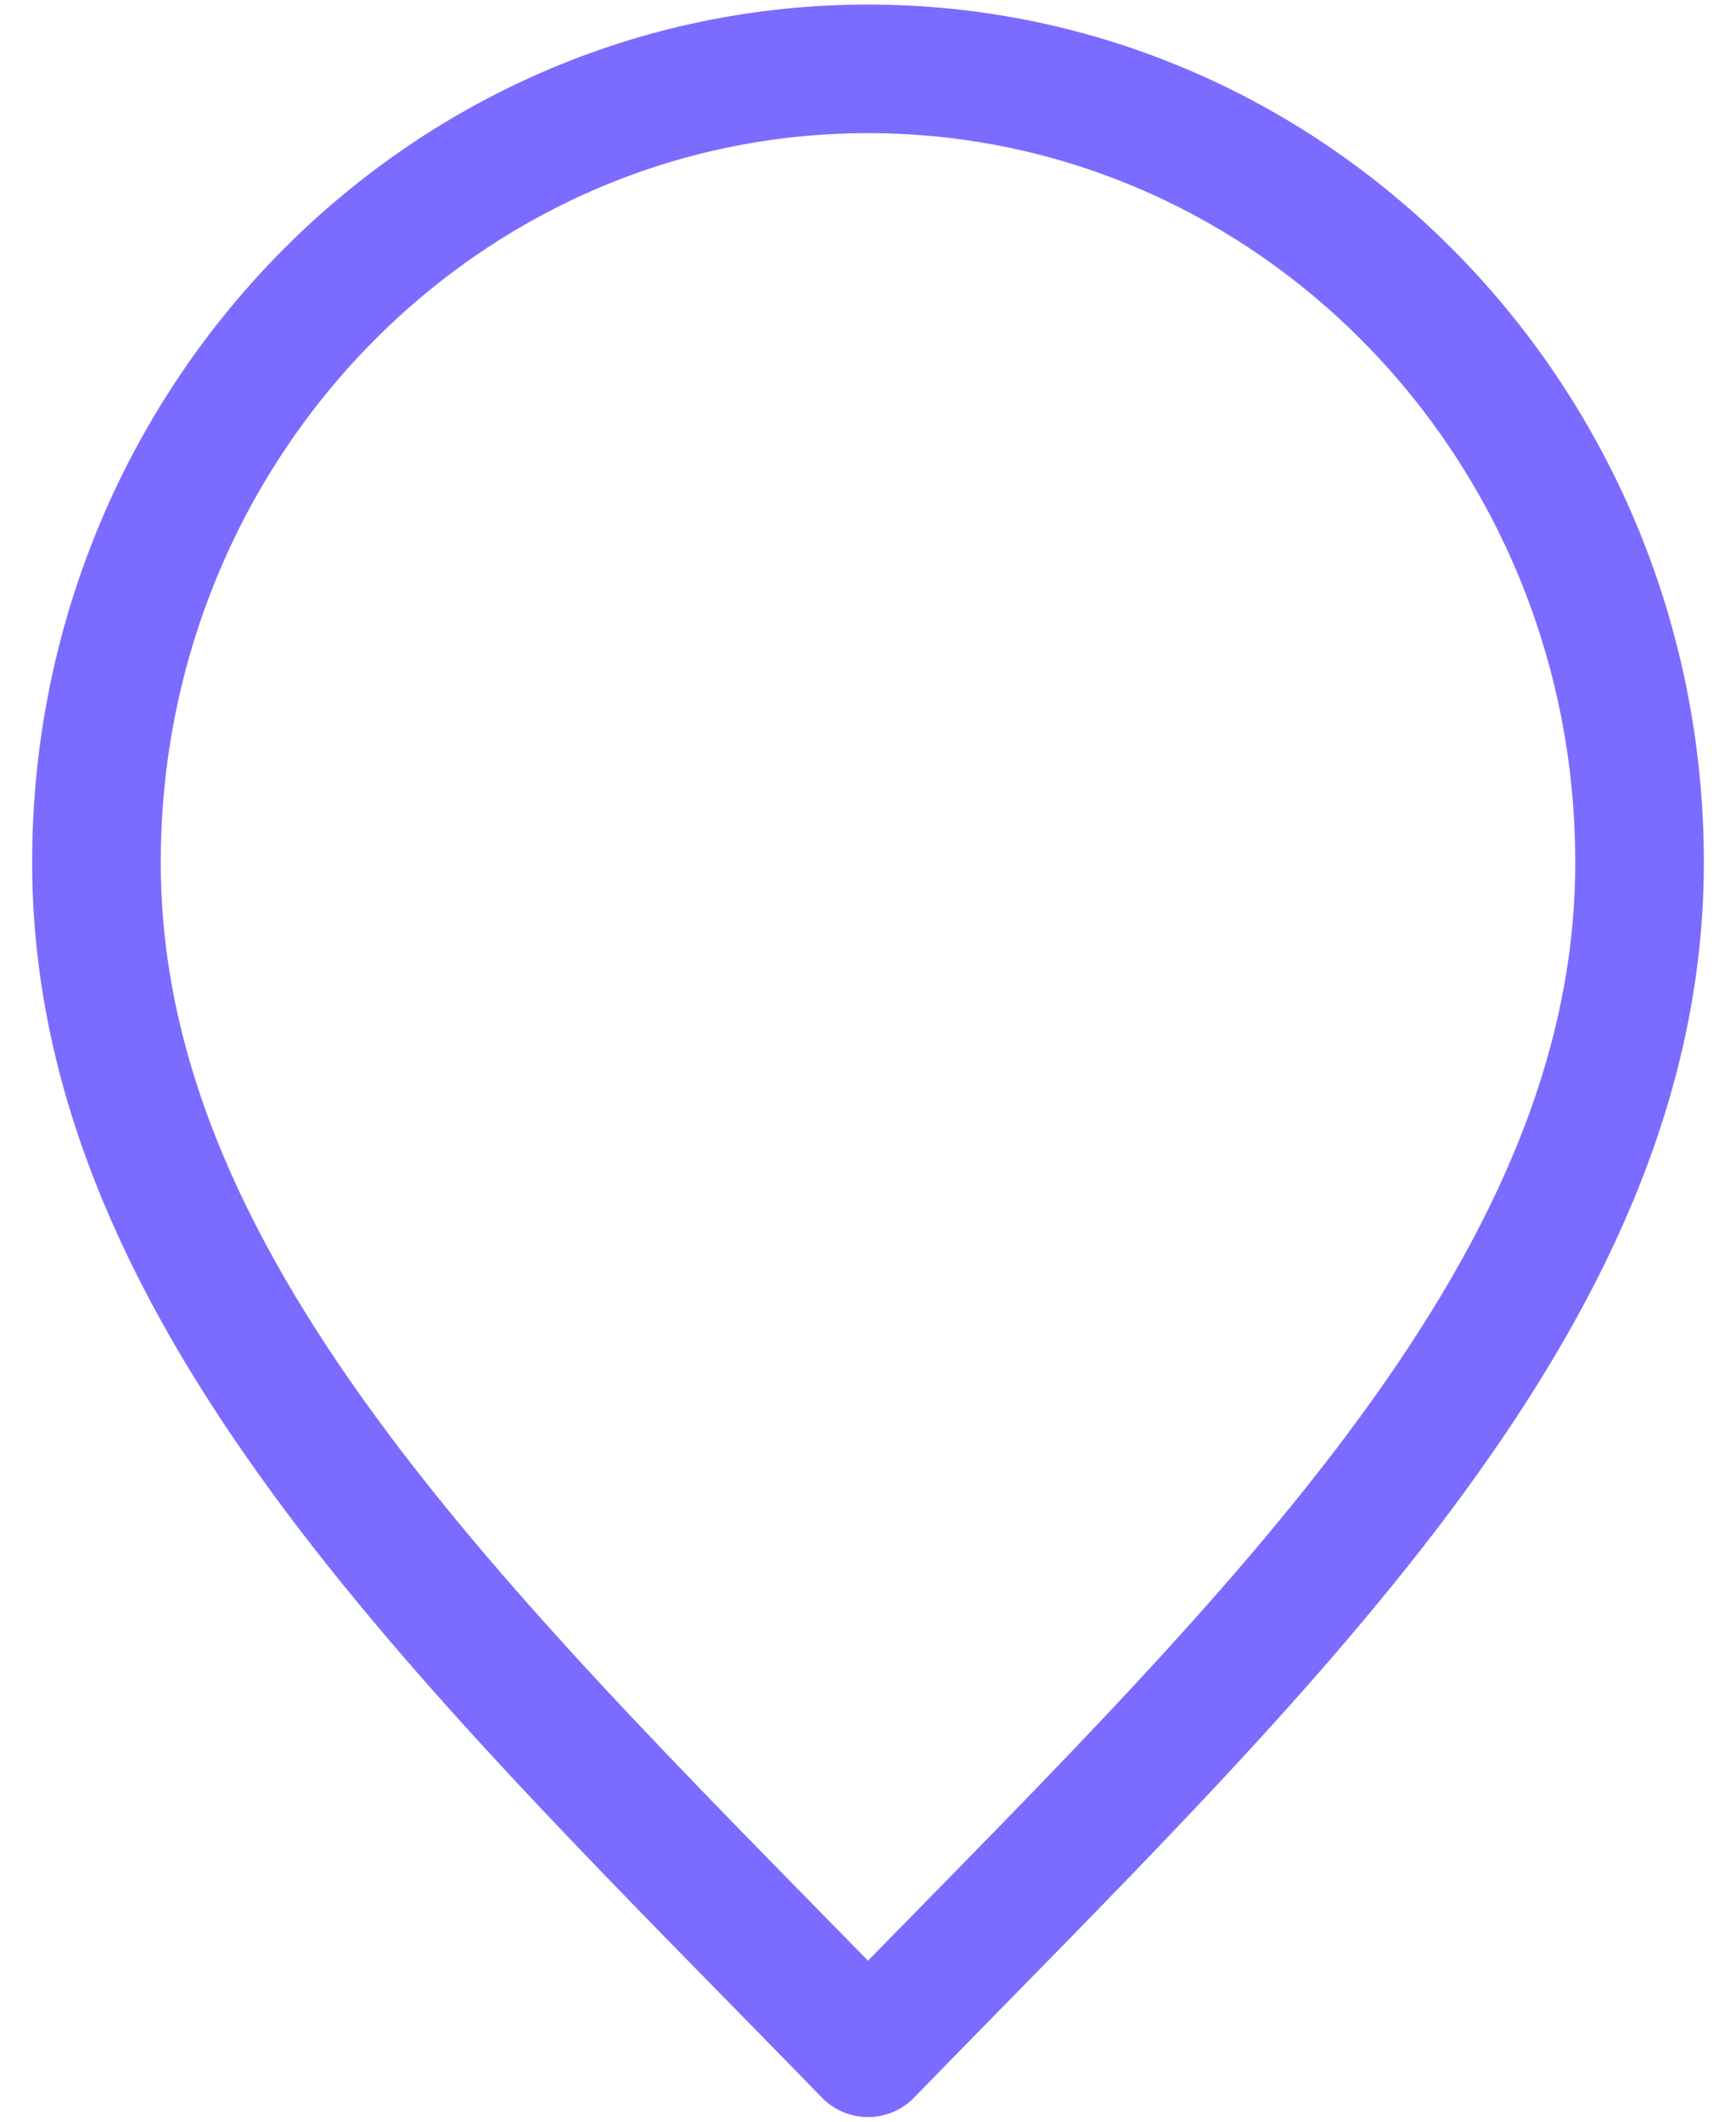 <?xml version="1.0" encoding="UTF-8" standalone="no"?><svg width='27' height='33' viewBox='0 0 27 33' fill='none' xmlns='http://www.w3.org/2000/svg'>
<path d='M13.5 31.928C19.5 25.757 25.5 20.231 25.5 13.414C25.5 6.597 20.127 1.071 13.5 1.071C6.873 1.071 1.5 6.597 1.5 13.414C1.5 20.231 7.5 25.757 13.5 31.928Z' stroke='#7C6BFF' stroke-width='2' stroke-linecap='round' stroke-linejoin='round'/>
</svg>

